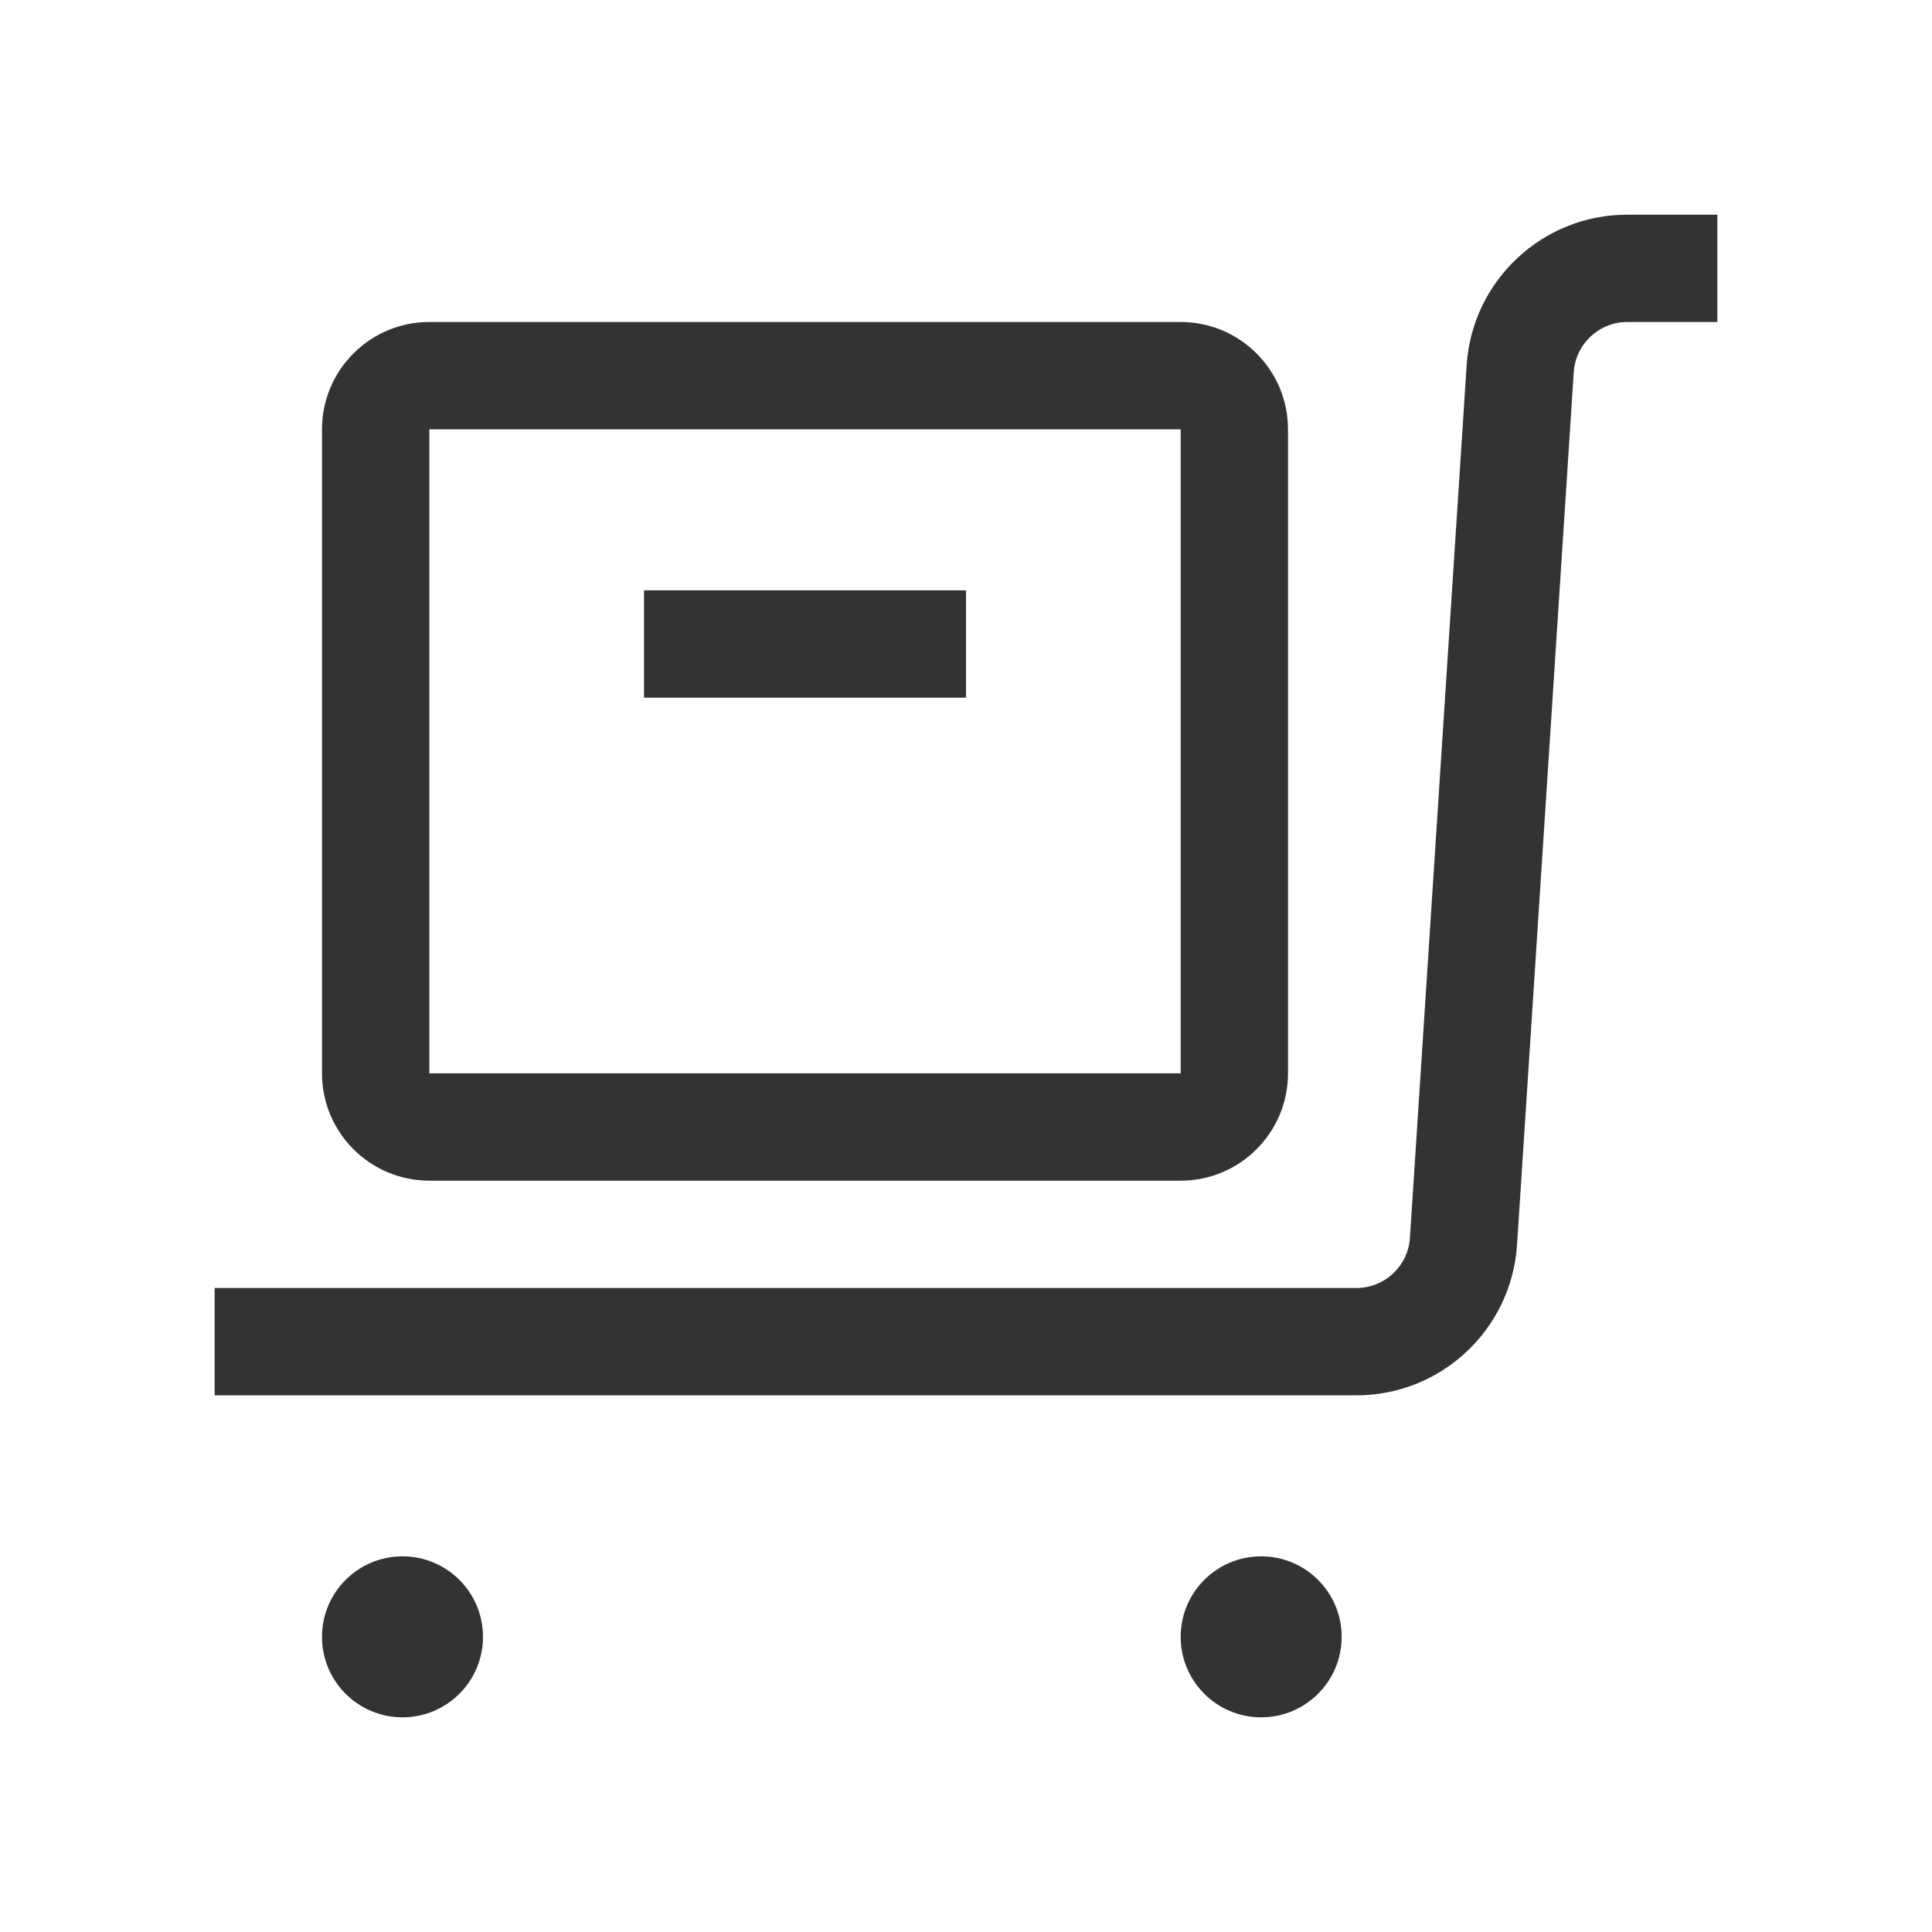 <svg width="1000" height="1000" xmlns="http://www.w3.org/2000/svg"><path d="M888.889 166.667h-46.596c-14.641 0-26.77 11.365-27.719 25.976l-29.358 451.651c-2.849 43.833-39.232 77.928-83.157 77.928H111.11v-55.555H702.06c14.641 0 26.77-11.365 27.719-25.976l29.358-451.652c2.849-43.833 39.232-77.928 83.157-77.928h46.596v55.556zm-666.667 0h388.89c30.682 0 55.555 24.873 55.555 55.555v333.334c0 30.682-24.873 55.555-55.556 55.555H222.222c-30.682 0-55.555-24.873-55.555-55.555V222.222c0-30.682 24.873-55.555 55.555-55.555zm0 55.555v333.334h388.89V222.222h-388.89zm111.111 138.89v-55.556H500v55.555H333.333zm-125 527.777c-23.012 0-41.666-18.655-41.666-41.667s18.654-41.666 41.666-41.666c23.012 0 41.667 18.654 41.667 41.666 0 23.012-18.655 41.667-41.667 41.667zm444.445 0c-23.012 0-41.667-18.655-41.667-41.667s18.655-41.666 41.667-41.666 41.666 18.654 41.666 41.666c0 23.012-18.654 41.667-41.666 41.667z" fill="#333" fill-rule="nonzero"/></svg>